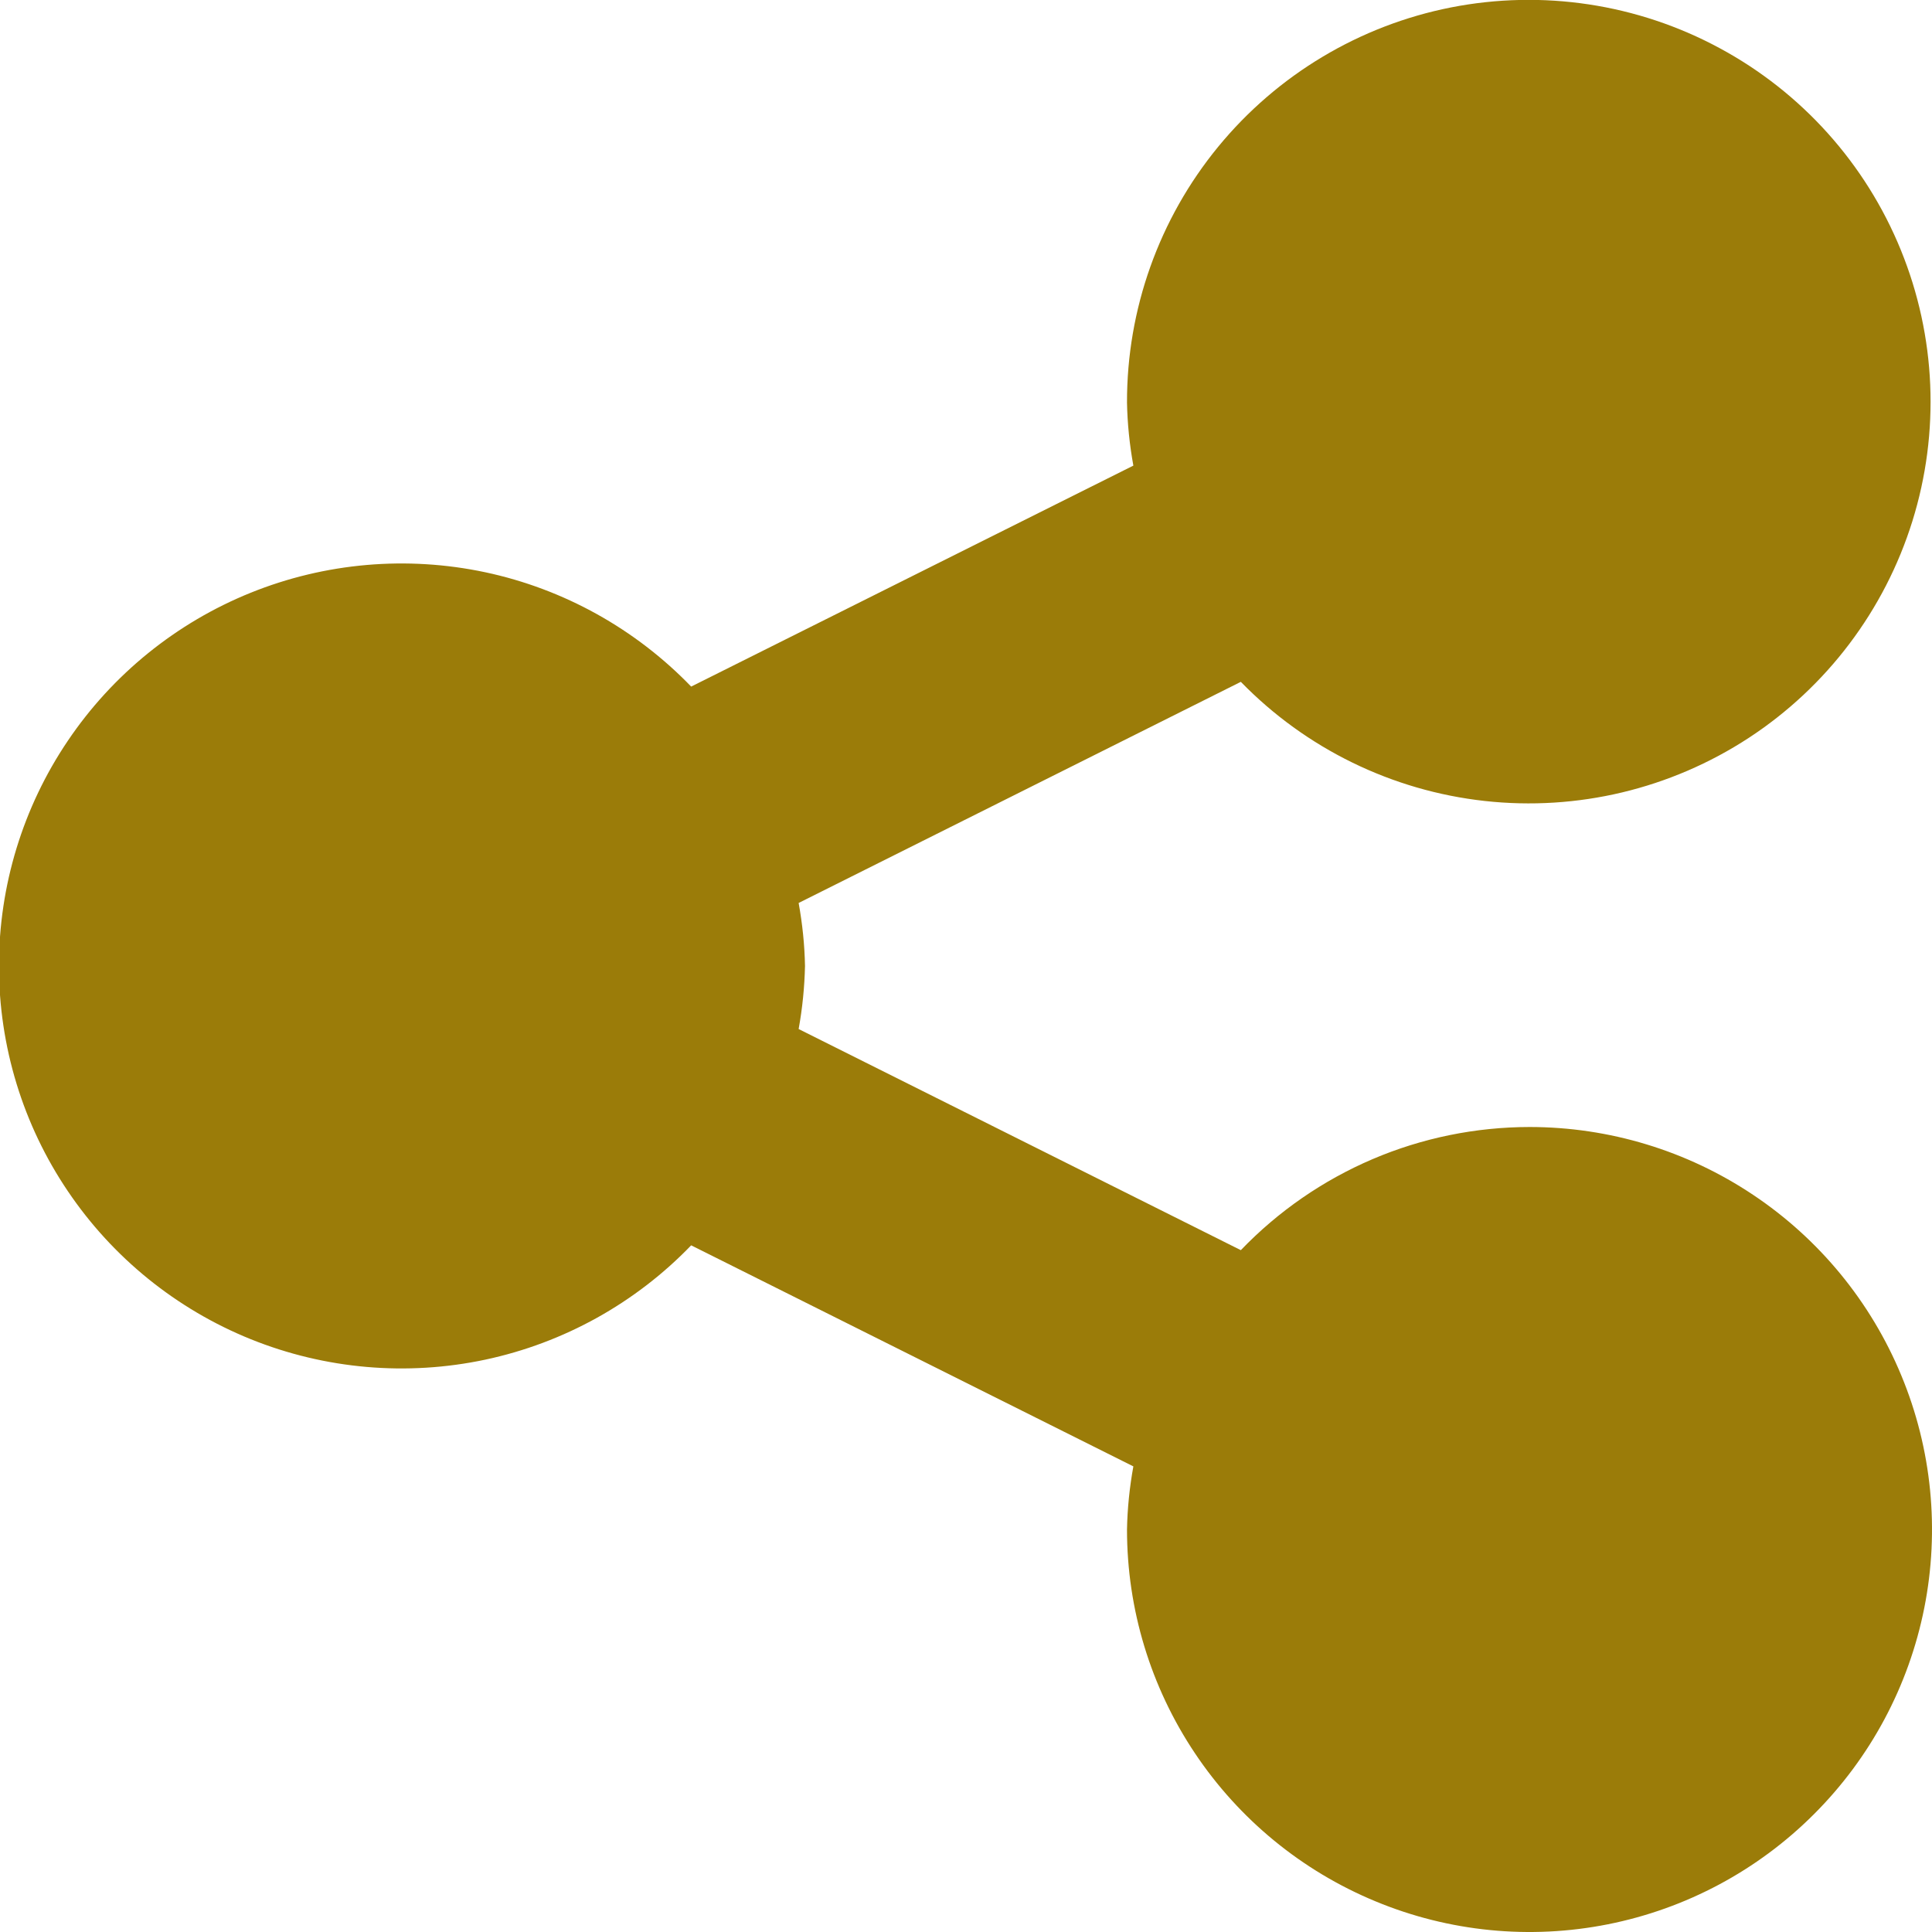 <svg width="24" height="24" viewBox="0 0 24 24" fill="none" xmlns="http://www.w3.org/2000/svg">
<path d="M19 14C18.33 14.001 17.667 14.136 17.051 14.399C16.435 14.662 15.878 15.047 15.414 15.53L9.921 12.783C9.968 12.524 9.994 12.263 10 12C9.995 11.737 9.968 11.476 9.921 11.217L15.414 8.47C16.222 9.3 17.293 9.823 18.444 9.95C19.595 10.077 20.754 9.8 21.724 9.166C22.693 8.532 23.411 7.581 23.756 6.475C24.101 5.369 24.05 4.178 23.613 3.106C23.176 2.033 22.38 1.146 21.36 0.597C20.341 0.047 19.162 -0.131 18.026 0.092C16.89 0.316 15.867 0.928 15.132 1.824C14.398 2.719 13.998 3.842 14 5C14.005 5.263 14.032 5.525 14.079 5.784L8.586 8.529C7.894 7.812 7.004 7.317 6.029 7.109C5.054 6.902 4.04 6.99 3.115 7.363C2.191 7.736 1.399 8.377 0.842 9.203C0.284 10.029 -0.013 11.003 -0.013 11.999C-0.013 12.996 0.284 13.97 0.842 14.796C1.399 15.622 2.191 16.263 3.115 16.636C4.04 17.009 5.054 17.097 6.029 16.89C7.004 16.682 7.894 16.188 8.586 15.47L14.079 18.216C14.032 18.475 14.005 18.737 14 19C14 19.989 14.293 20.956 14.843 21.778C15.392 22.6 16.173 23.241 17.087 23.619C18 23.998 19.006 24.097 19.975 23.904C20.945 23.711 21.836 23.235 22.535 22.535C23.235 21.836 23.711 20.945 23.904 19.975C24.097 19.006 23.998 18 23.619 17.087C23.241 16.173 22.6 15.392 21.778 14.843C20.956 14.293 19.989 14 19 14Z" fill="#9B7C09"/>
</svg>
